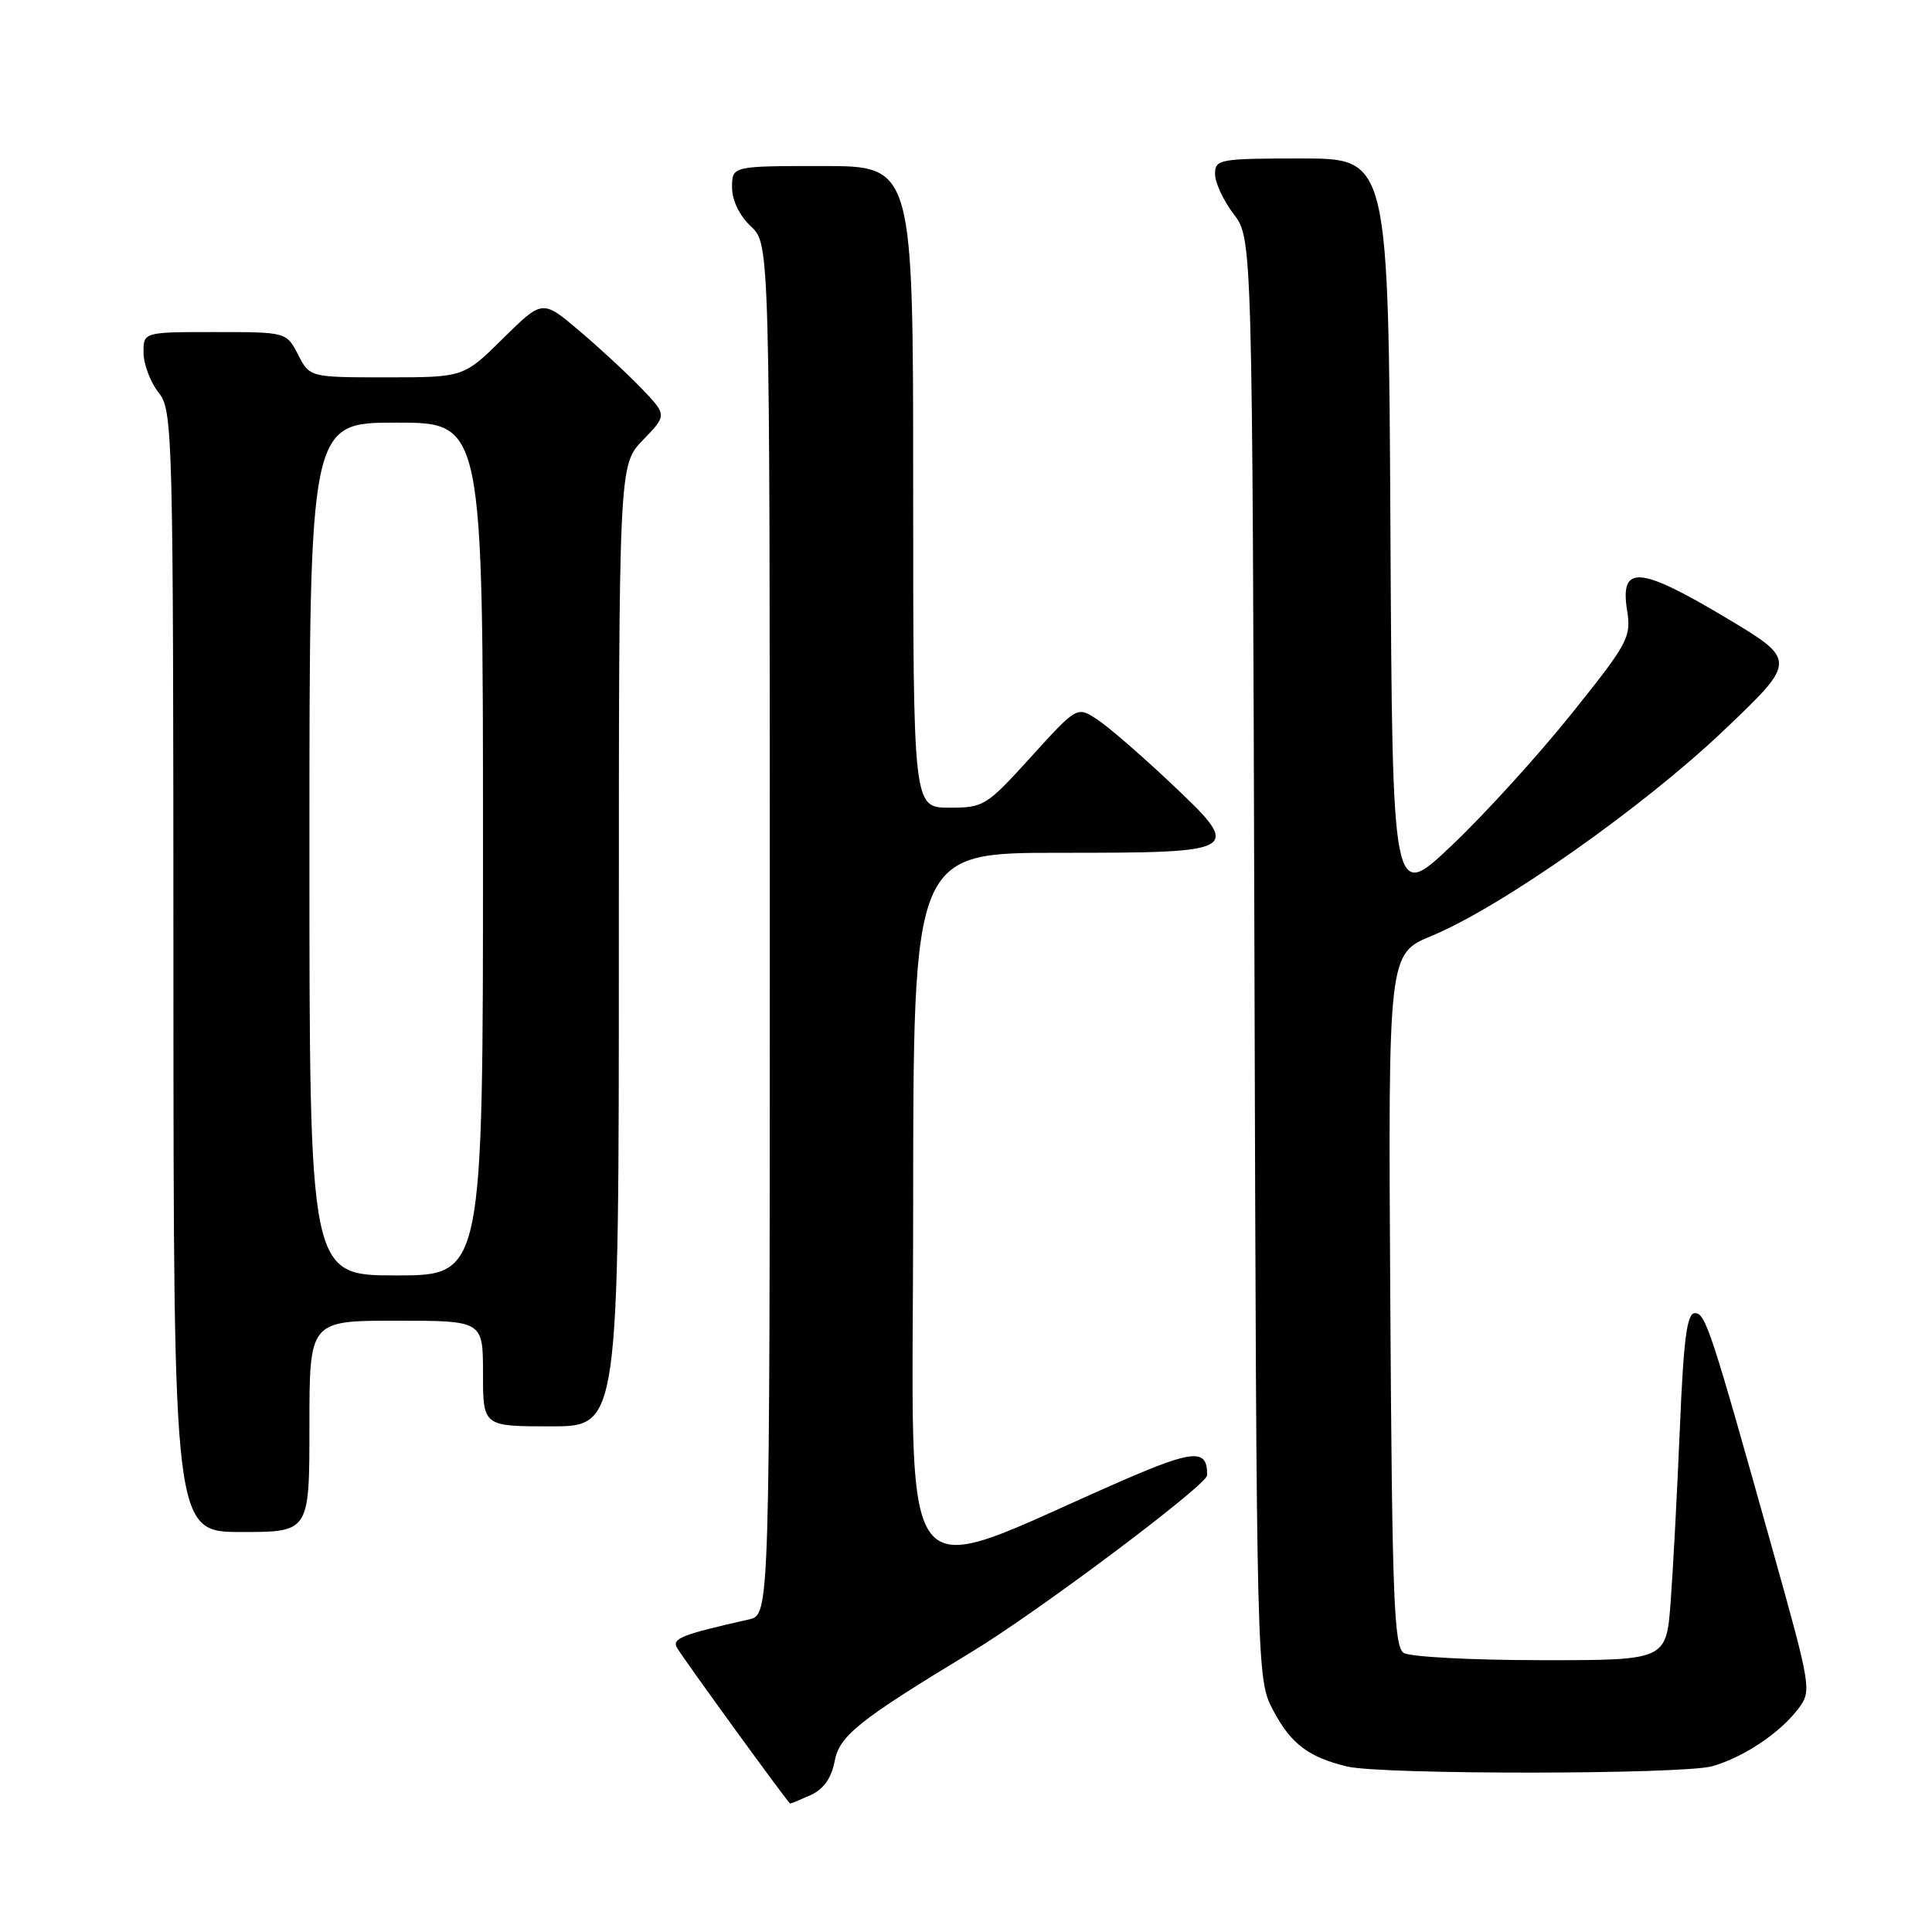 <?xml version="1.0" encoding="UTF-8" standalone="no"?>
<!DOCTYPE svg PUBLIC "-//W3C//DTD SVG 1.1//EN" "http://www.w3.org/Graphics/SVG/1.1/DTD/svg11.dtd" >
<svg xmlns="http://www.w3.org/2000/svg" xmlns:xlink="http://www.w3.org/1999/xlink" version="1.1" viewBox="0 0 256 256">
 <g >
 <path fill="currentColor"
d=" M 107.44 237.85 C 109.12 237.08 110.17 235.60 110.58 233.42 C 111.23 229.98 113.69 228.01 128.76 218.88 C 137.51 213.59 159.90 196.79 159.94 195.50 C 160.05 191.97 158.19 192.07 148.94 196.09 C 117.94 209.56 121.00 213.46 121.00 160.45 C 121.00 113.00 121.00 113.00 140.38 113.00 C 164.61 113.00 164.80 112.88 155.03 103.67 C 151.18 100.04 146.84 96.28 145.37 95.32 C 142.71 93.58 142.71 93.58 136.60 100.31 C 130.69 106.82 130.35 107.03 125.75 107.02 C 121.00 107.00 121.00 107.00 121.00 64.50 C 121.00 22.00 121.00 22.00 109.00 22.00 C 97.00 22.00 97.00 22.00 97.00 24.83 C 97.00 26.55 97.98 28.57 99.50 30.00 C 102.00 32.35 102.00 32.35 102.00 123.16 C 102.00 213.96 102.00 213.96 99.25 214.58 C 90.29 216.60 88.97 217.12 89.73 218.37 C 90.83 220.20 104.46 238.95 104.70 238.98 C 104.81 238.99 106.04 238.48 107.44 237.85 Z  M 226.90 234.03 C 231.06 232.84 235.90 229.60 238.30 226.39 C 240.06 224.05 239.99 223.61 234.99 205.75 C 226.65 175.97 226.00 174.00 224.57 174.00 C 223.53 174.00 223.08 177.46 222.59 189.25 C 222.24 197.64 221.69 207.99 221.37 212.25 C 220.79 220.00 220.79 220.00 204.15 219.98 C 194.99 219.98 186.82 219.54 186.00 219.02 C 184.71 218.21 184.46 211.69 184.22 172.23 C 183.94 126.39 183.94 126.39 189.72 124.00 C 198.91 120.19 217.64 107.02 228.34 96.85 C 238.17 87.50 238.17 87.50 228.47 81.72 C 217.19 75.00 214.63 74.83 215.60 80.89 C 216.16 84.43 215.74 85.22 208.24 94.57 C 203.87 100.03 196.74 107.88 192.39 112.00 C 184.50 119.50 184.50 119.50 184.24 70.25 C 183.98 21.00 183.98 21.00 172.49 21.00 C 161.54 21.00 161.00 21.10 161.00 23.07 C 161.00 24.20 162.11 26.59 163.47 28.37 C 165.94 31.61 165.94 31.61 166.22 127.06 C 166.50 222.50 166.50 222.50 168.75 226.72 C 171.09 231.10 173.41 232.84 178.50 234.07 C 183.06 235.17 223.04 235.14 226.90 234.03 Z  M 41.00 189.00 C 41.00 175.00 41.00 175.00 52.50 175.00 C 64.00 175.00 64.00 175.00 64.00 182.00 C 64.00 189.00 64.00 189.00 73.00 189.00 C 82.00 189.00 82.00 189.00 82.00 125.30 C 82.00 61.60 82.00 61.60 85.20 58.30 C 88.39 55.00 88.39 55.00 84.95 51.41 C 83.05 49.44 79.33 46.00 76.68 43.76 C 71.87 39.70 71.87 39.70 66.65 44.85 C 61.44 50.00 61.44 50.00 51.24 50.00 C 41.05 50.00 41.05 50.00 39.50 47.00 C 37.95 44.00 37.95 44.00 28.47 44.00 C 19.00 44.00 19.00 44.00 19.02 46.75 C 19.03 48.26 19.92 50.62 21.00 52.00 C 22.90 54.43 22.96 56.60 22.98 128.75 C 23.00 203.00 23.00 203.00 32.00 203.00 C 41.00 203.00 41.00 203.00 41.00 189.00 Z  M 41.00 112.50 C 41.00 56.00 41.00 56.00 52.50 56.00 C 64.00 56.00 64.00 56.00 64.00 112.50 C 64.00 169.00 64.00 169.00 52.50 169.00 C 41.00 169.00 41.00 169.00 41.00 112.50 Z "/>
</g>
</svg>